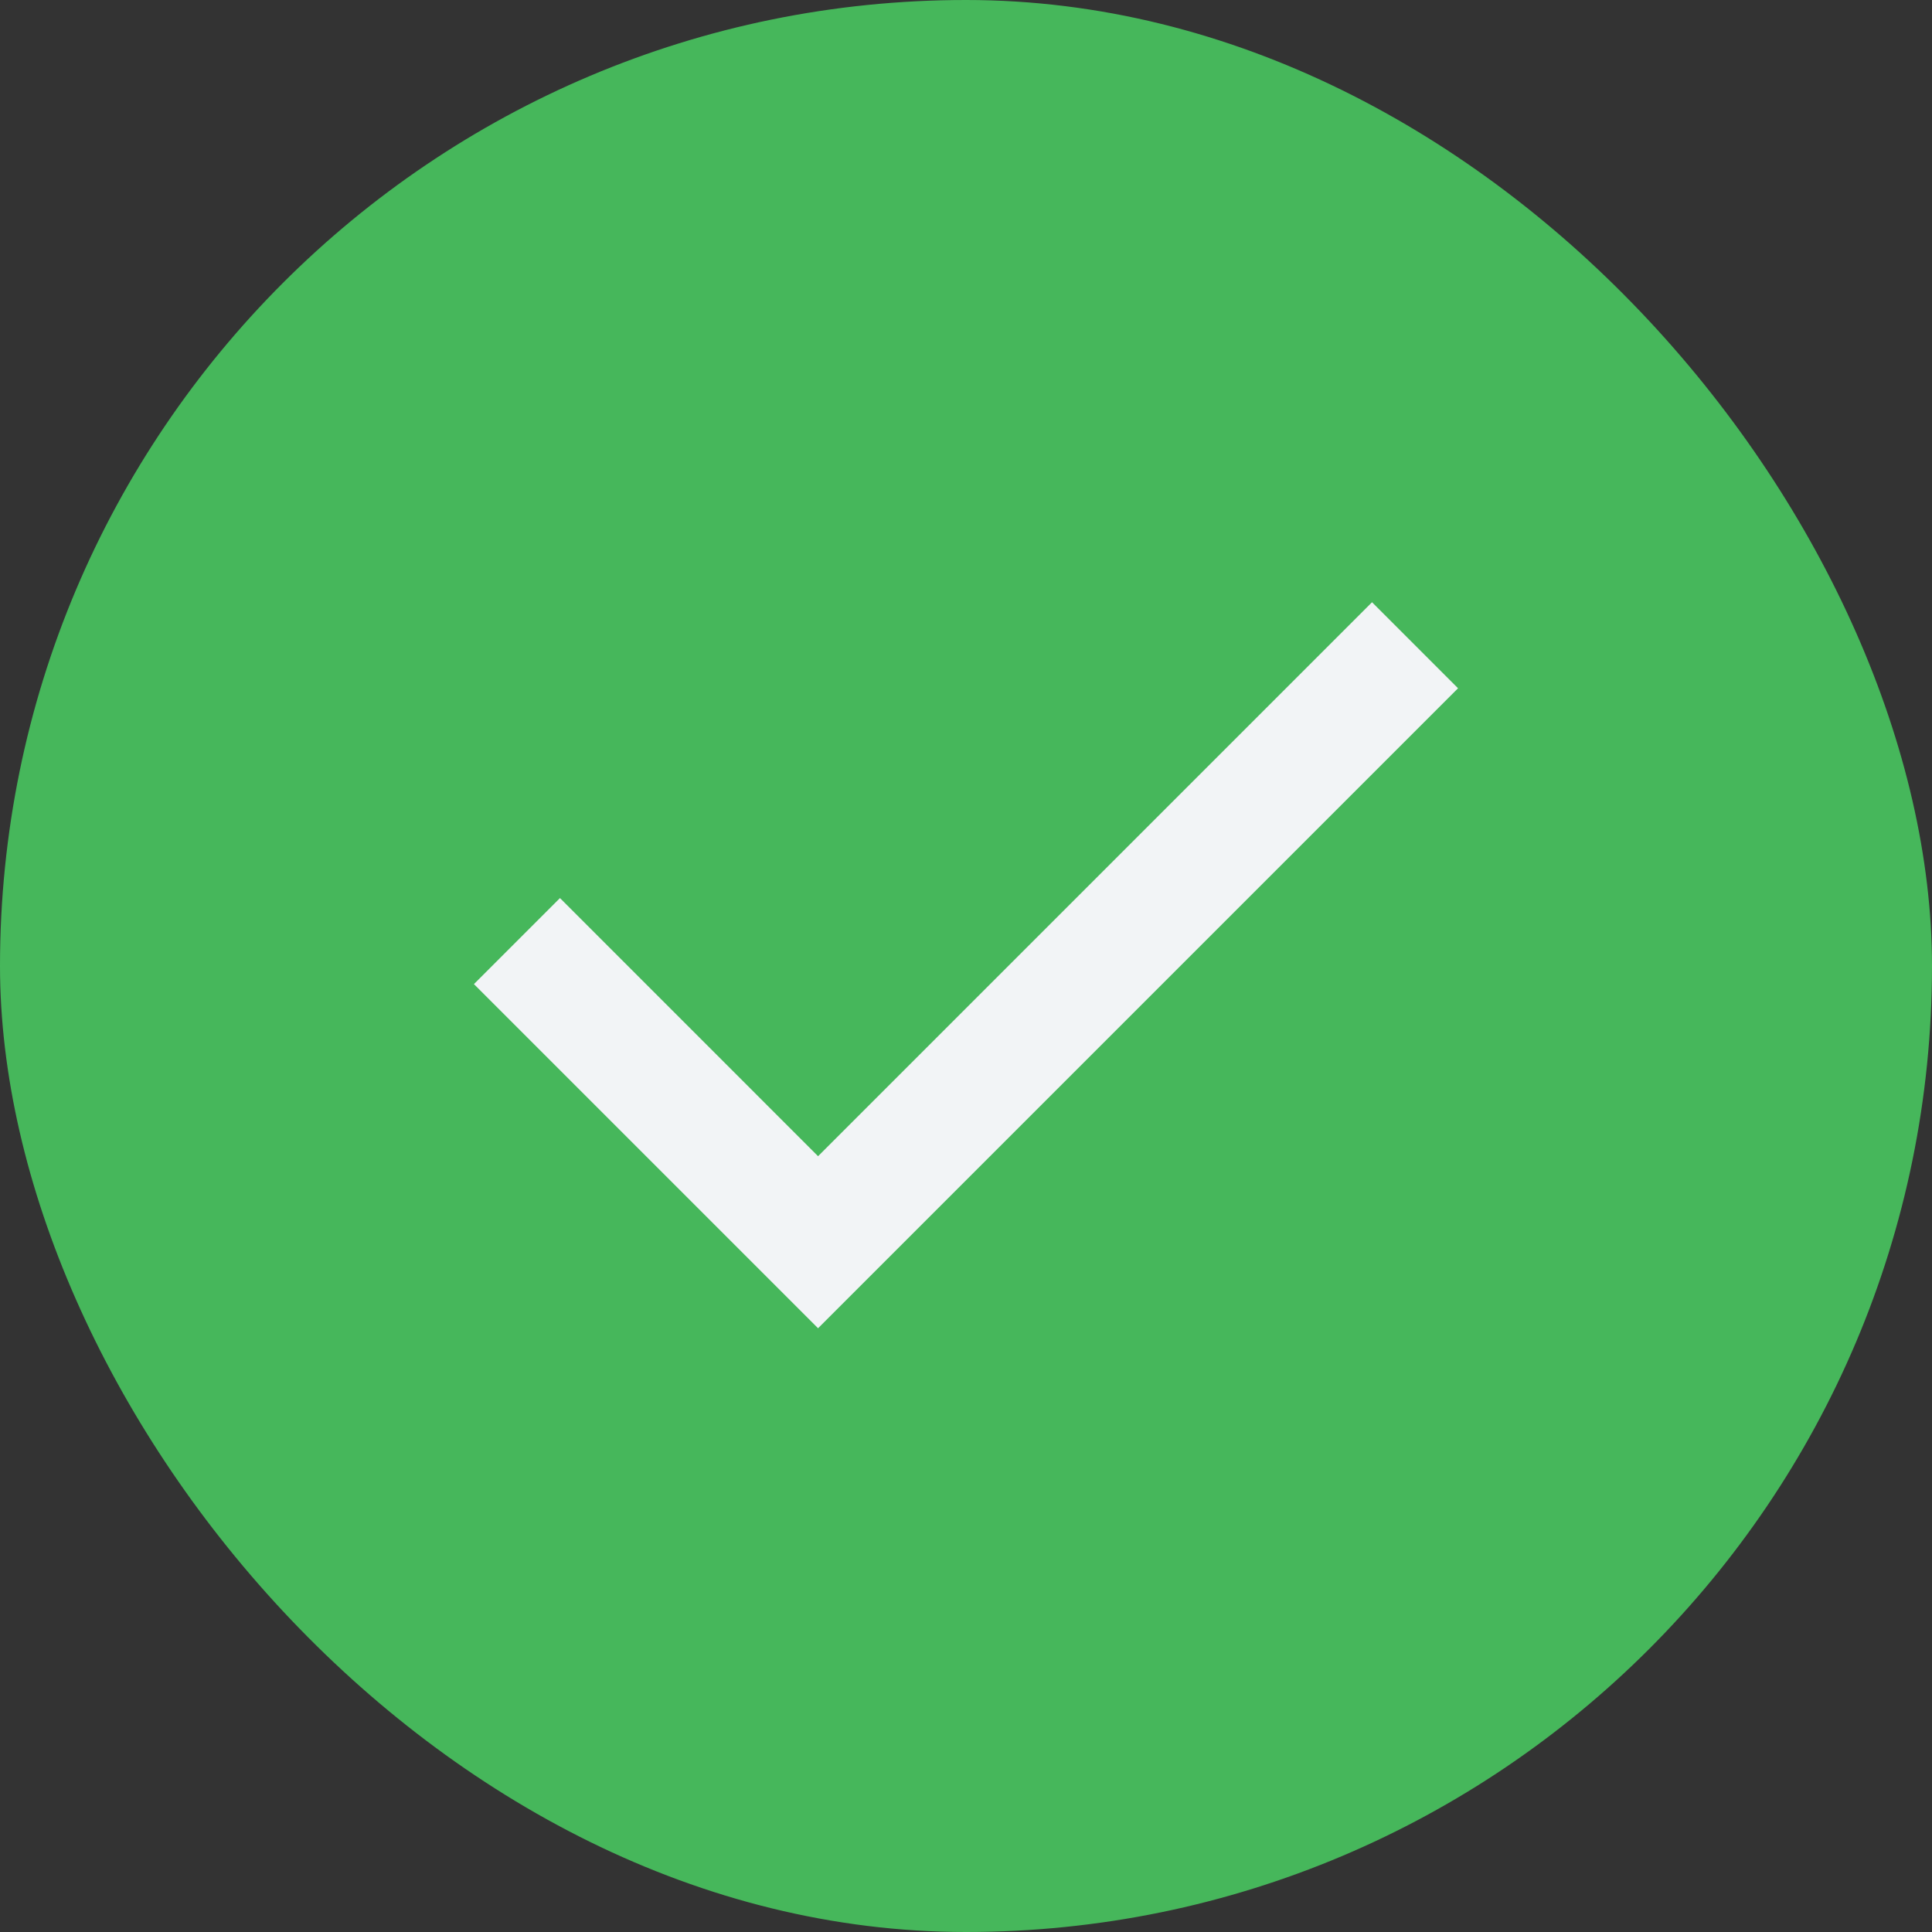 <svg width="56" height="56" viewBox="0 0 56 56" fill="none" xmlns="http://www.w3.org/2000/svg">
<rect x="0" y="0" width="56" height="56" fill="#333333" stroke="none"/>
<rect width="56" height="56" rx="28" fill="#46B75B"/>
<path d="M23.712 38.5L13.737 28.525L16.231 26.031L23.712 33.513L39.769 17.456L42.262 19.95L23.712 38.5Z" fill="#F2F4F6"/>
</svg>
